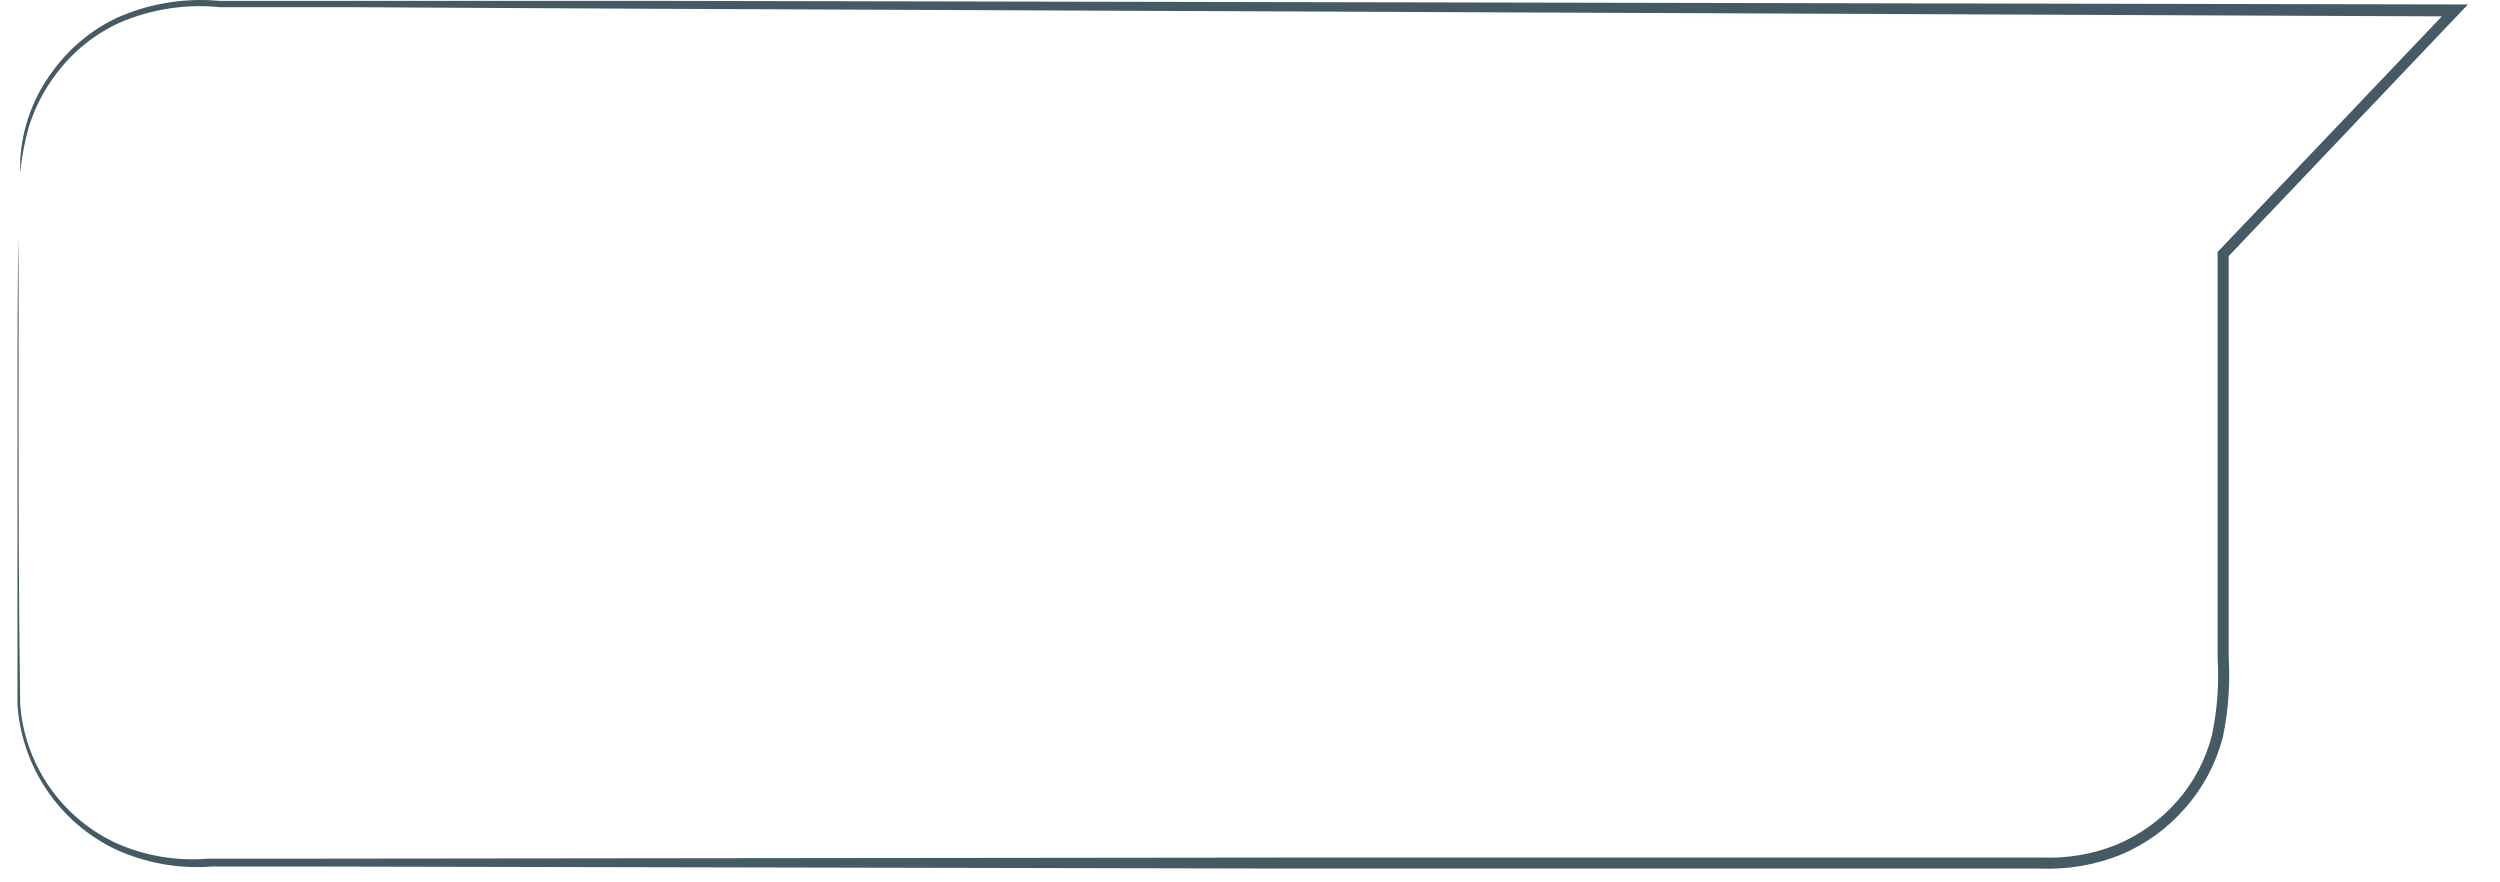 <?xml version="1.0" encoding="UTF-8" standalone="no"?><svg width='68' height='24' viewBox='0 0 68 24' fill='none' xmlns='http://www.w3.org/2000/svg'>
<path d='M0.549 4.707C0.549 4.707 0.549 4.596 0.549 4.368C0.596 3.477 0.911 2.62 1.453 1.91C1.901 1.299 2.495 0.809 3.18 0.484C4.054 0.095 5.012 -0.063 5.964 0.023H17.594L66.766 0.121H67.129L66.877 0.385L60.577 7.011L60.62 6.907V17.879C60.664 18.61 60.61 19.344 60.46 20.061C60.271 20.779 59.915 21.442 59.421 21.997C58.937 22.55 58.331 22.983 57.651 23.263C56.974 23.529 56.251 23.652 55.524 23.626H35.462L8.595 23.57H5.768C4.863 23.64 3.955 23.477 3.131 23.097C2.381 22.735 1.741 22.181 1.274 21.491C0.808 20.801 0.532 20 0.475 19.169C0.475 16.096 0.475 13.508 0.475 11.363C0.475 9.218 0.475 7.571 0.506 6.446C0.506 5.887 0.506 5.463 0.506 5.161C0.506 4.86 0.506 4.725 0.506 4.725C0.506 4.725 0.506 4.872 0.506 5.161C0.506 5.45 0.506 5.887 0.506 6.446C0.506 7.583 0.506 9.243 0.506 11.363C0.506 13.484 0.506 16.127 0.549 19.157C0.608 19.954 0.877 20.721 1.328 21.381C1.779 22.041 2.397 22.569 3.118 22.913C3.914 23.277 4.791 23.429 5.663 23.355H8.595L35.492 23.325H51.375H55.543C56.227 23.353 56.909 23.237 57.546 22.986C58.182 22.724 58.75 22.321 59.206 21.806C59.664 21.289 59.993 20.669 60.165 19.999C60.31 19.308 60.361 18.602 60.319 17.897V6.852L60.361 6.809L66.668 0.183L66.785 0.447L17.612 0.238L9.351 0.195H5.977C5.046 0.103 4.107 0.249 3.247 0.619C2.573 0.93 1.986 1.403 1.539 1.996C1.207 2.428 0.954 2.915 0.789 3.434C0.67 3.85 0.59 4.276 0.549 4.707Z' fill='#455A64'/>
</svg>

